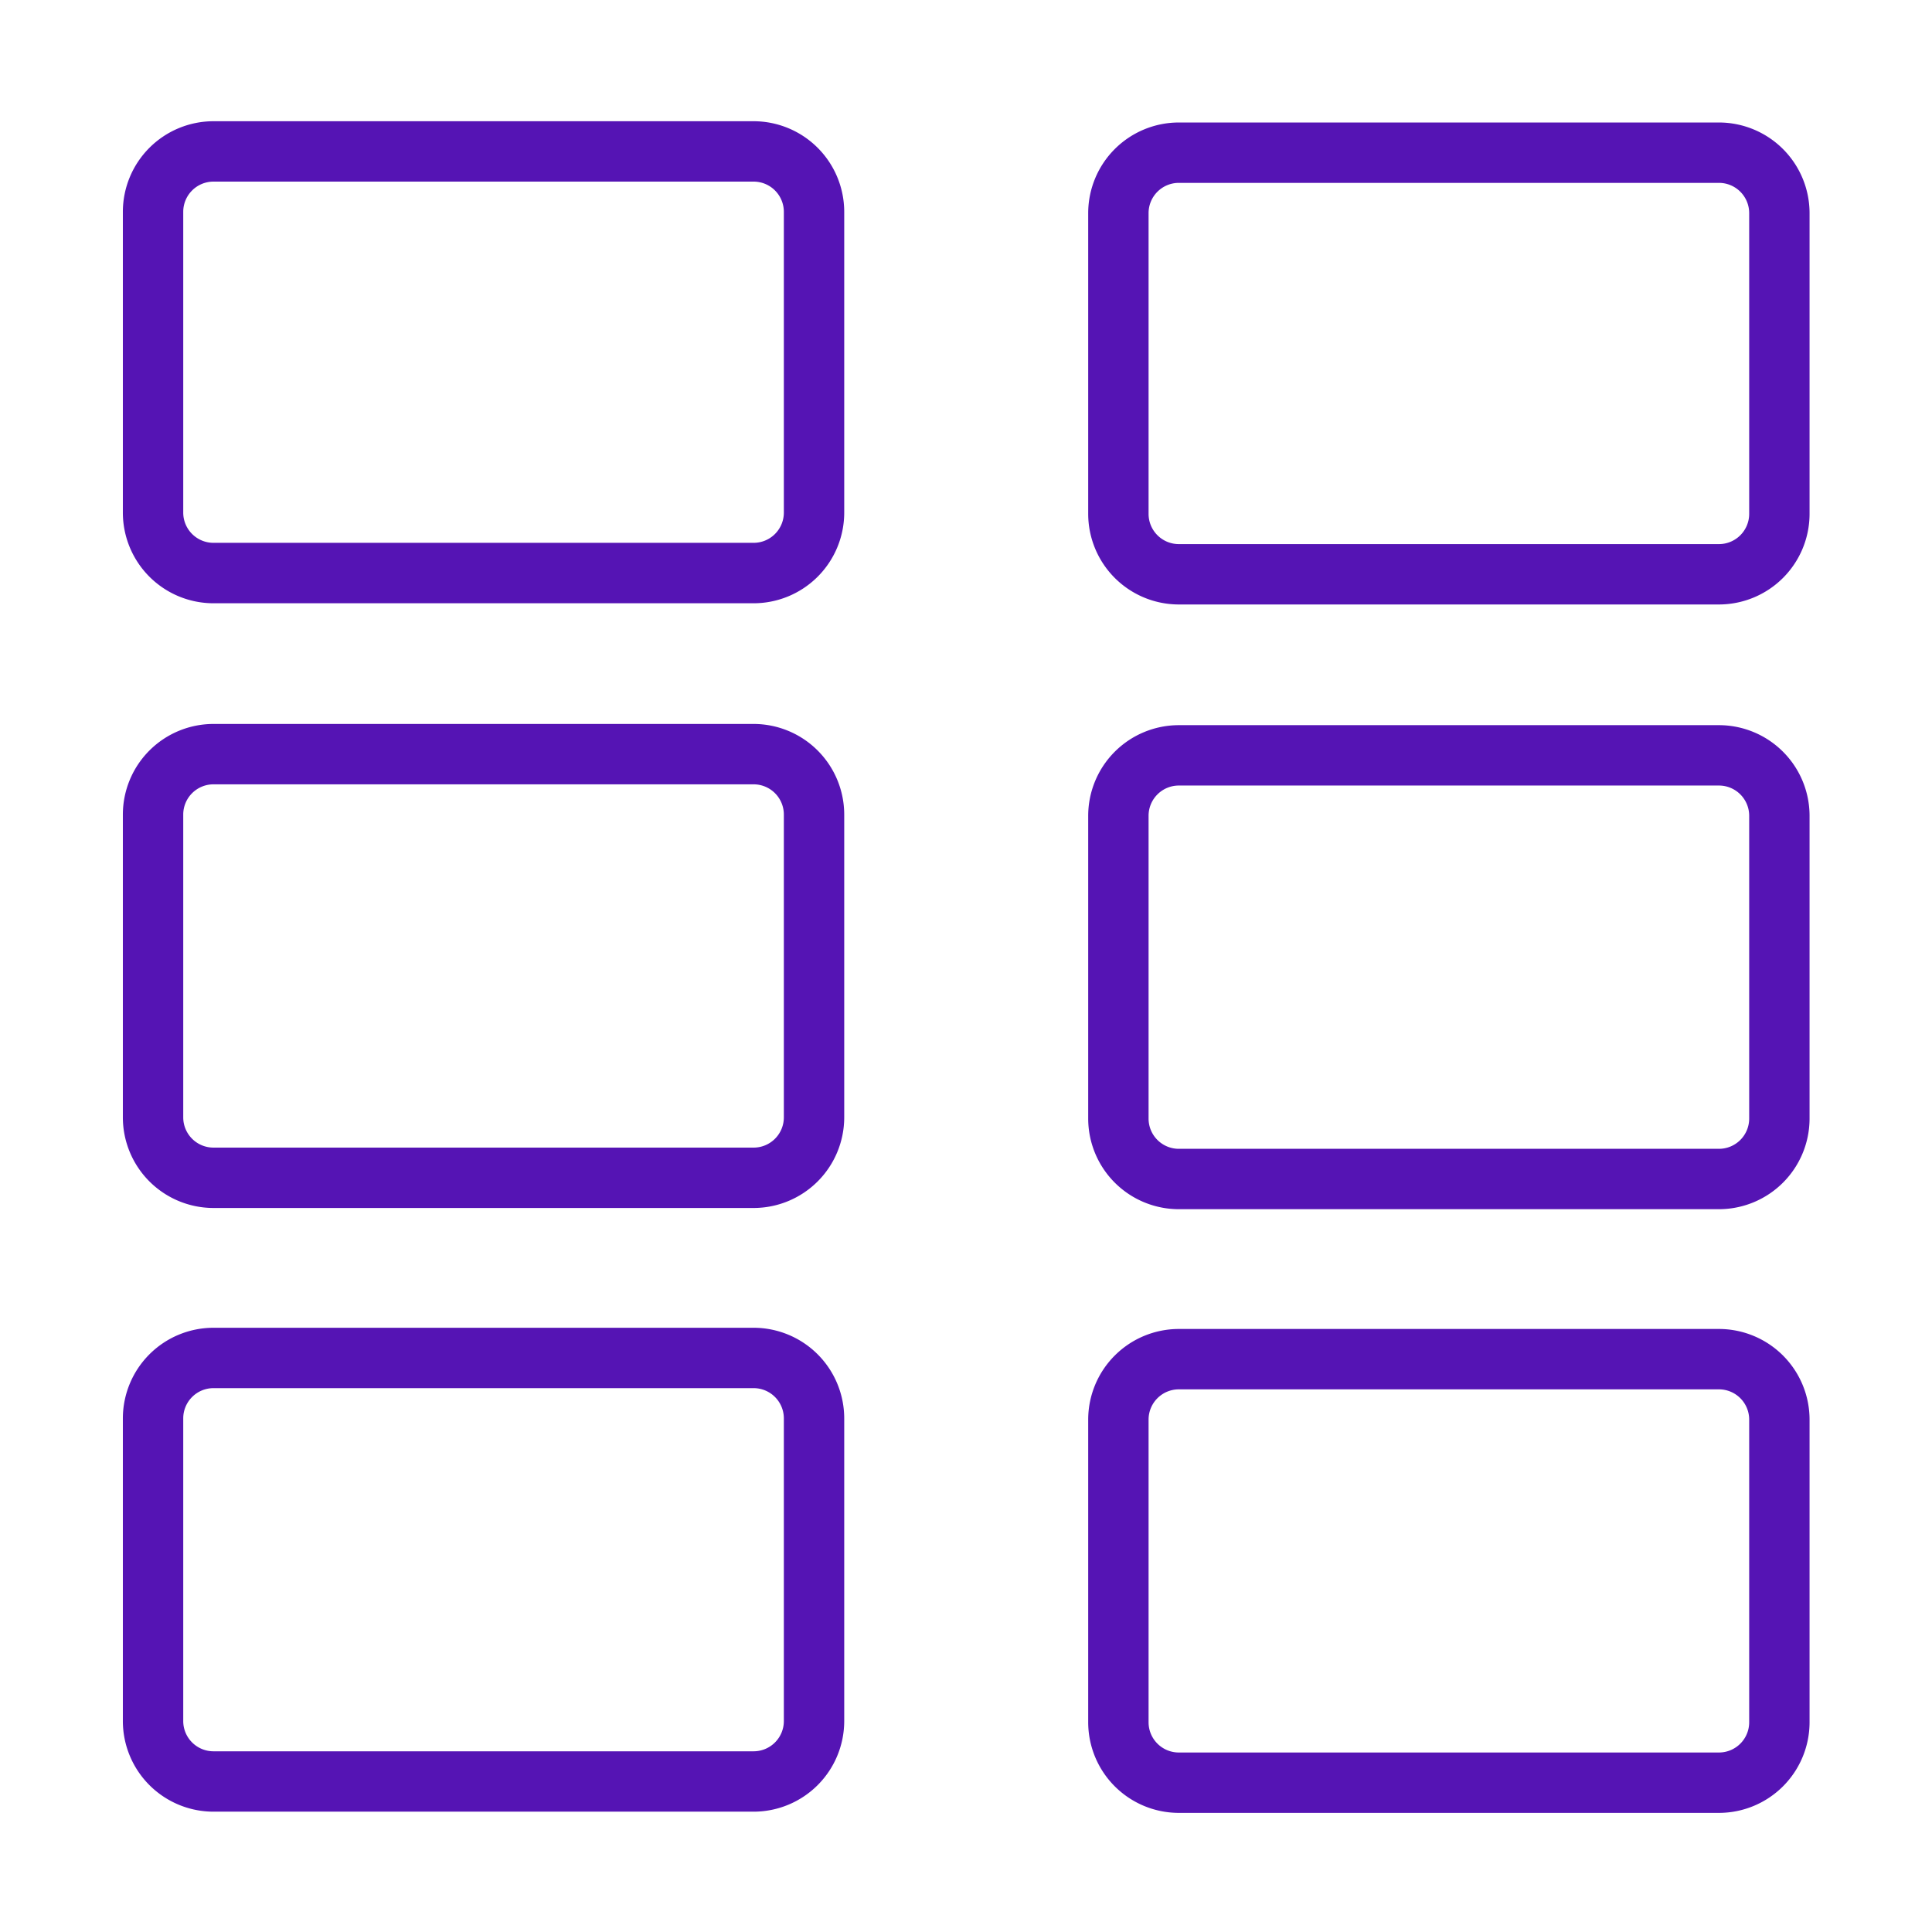 <svg id="Icons" xmlns="http://www.w3.org/2000/svg" viewBox="0 0 32 32"><defs><style>.cls-1{fill:#5514b4;}</style></defs><path class="cls-1" d="M12.483,2.008H3.535a1.502,1.502,0,0,0-1.5,1.5V8.492a1.502,1.502,0,0,0,1.5,1.5h8.948a1.502,1.502,0,0,0,1.5-1.5V3.508A1.502,1.502,0,0,0,12.483,2.008Zm.5,6.483a.501.501,0,0,1-.5.5H3.535a.501.501,0,0,1-.5-.5V3.508a.501.501,0,0,1,.5-.5h8.948a.501.501,0,0,1,.5.5Z"/><path class="cls-1" d="M12.483,21.992H3.535a1.502,1.502,0,0,0-1.5,1.5v5.015a1.502,1.502,0,0,0,1.5,1.5h8.948a1.502,1.502,0,0,0,1.5-1.5V23.492A1.502,1.502,0,0,0,12.483,21.992Zm.5,6.515a.501.501,0,0,1-.5.5H3.535a.501.501,0,0,1-.5-.5V23.492a.501.501,0,0,1,.5-.5h8.948a.501.501,0,0,1,.5.5Z"/><path class="cls-1" d="M12.483,11.991H3.535a1.502,1.502,0,0,0-1.5,1.5v5.017a1.502,1.502,0,0,0,1.5,1.5h8.948a1.502,1.502,0,0,0,1.5-1.5V13.491A1.502,1.502,0,0,0,12.483,11.991Zm.5,6.517a.501.501,0,0,1-.5.5H3.535a.501.501,0,0,1-.5-.5V13.491a.501.501,0,0,1,.5-.5h8.948a.501.501,0,0,1,.5.5Z"/><path class="cls-1" d="M28.472,2.029H19.524a1.502,1.502,0,0,0-1.5,1.5v4.983a1.502,1.502,0,0,0,1.5,1.5h8.948a1.502,1.502,0,0,0,1.5-1.5V3.529A1.502,1.502,0,0,0,28.472,2.029Zm.5,6.483a.501.501,0,0,1-.5.5H19.524a.501.501,0,0,1-.5-.5V3.529a.501.501,0,0,1,.5-.5h8.948a.501.501,0,0,1,.5.5Z"/><path class="cls-1" d="M28.472,22.012H19.524a1.502,1.502,0,0,0-1.5,1.5v5.015a1.502,1.502,0,0,0,1.5,1.5h8.948a1.502,1.502,0,0,0,1.5-1.5V23.512A1.502,1.502,0,0,0,28.472,22.012Zm.5,6.515a.501.501,0,0,1-.5.5H19.524a.501.501,0,0,1-.5-.5V23.512a.501.501,0,0,1,.5-.5h8.948a.501.501,0,0,1,.5.5Z"/><path class="cls-1" d="M28.472,12.011H19.524a1.502,1.502,0,0,0-1.5,1.5v5.017a1.502,1.502,0,0,0,1.5,1.5h8.948a1.502,1.502,0,0,0,1.5-1.5V13.511A1.502,1.502,0,0,0,28.472,12.011Zm.5,6.517a.501.501,0,0,1-.5.5H19.524a.501.501,0,0,1-.5-.5V13.511a.501.501,0,0,1,.5-.5h8.948a.501.501,0,0,1,.5.5Z"/></svg>
